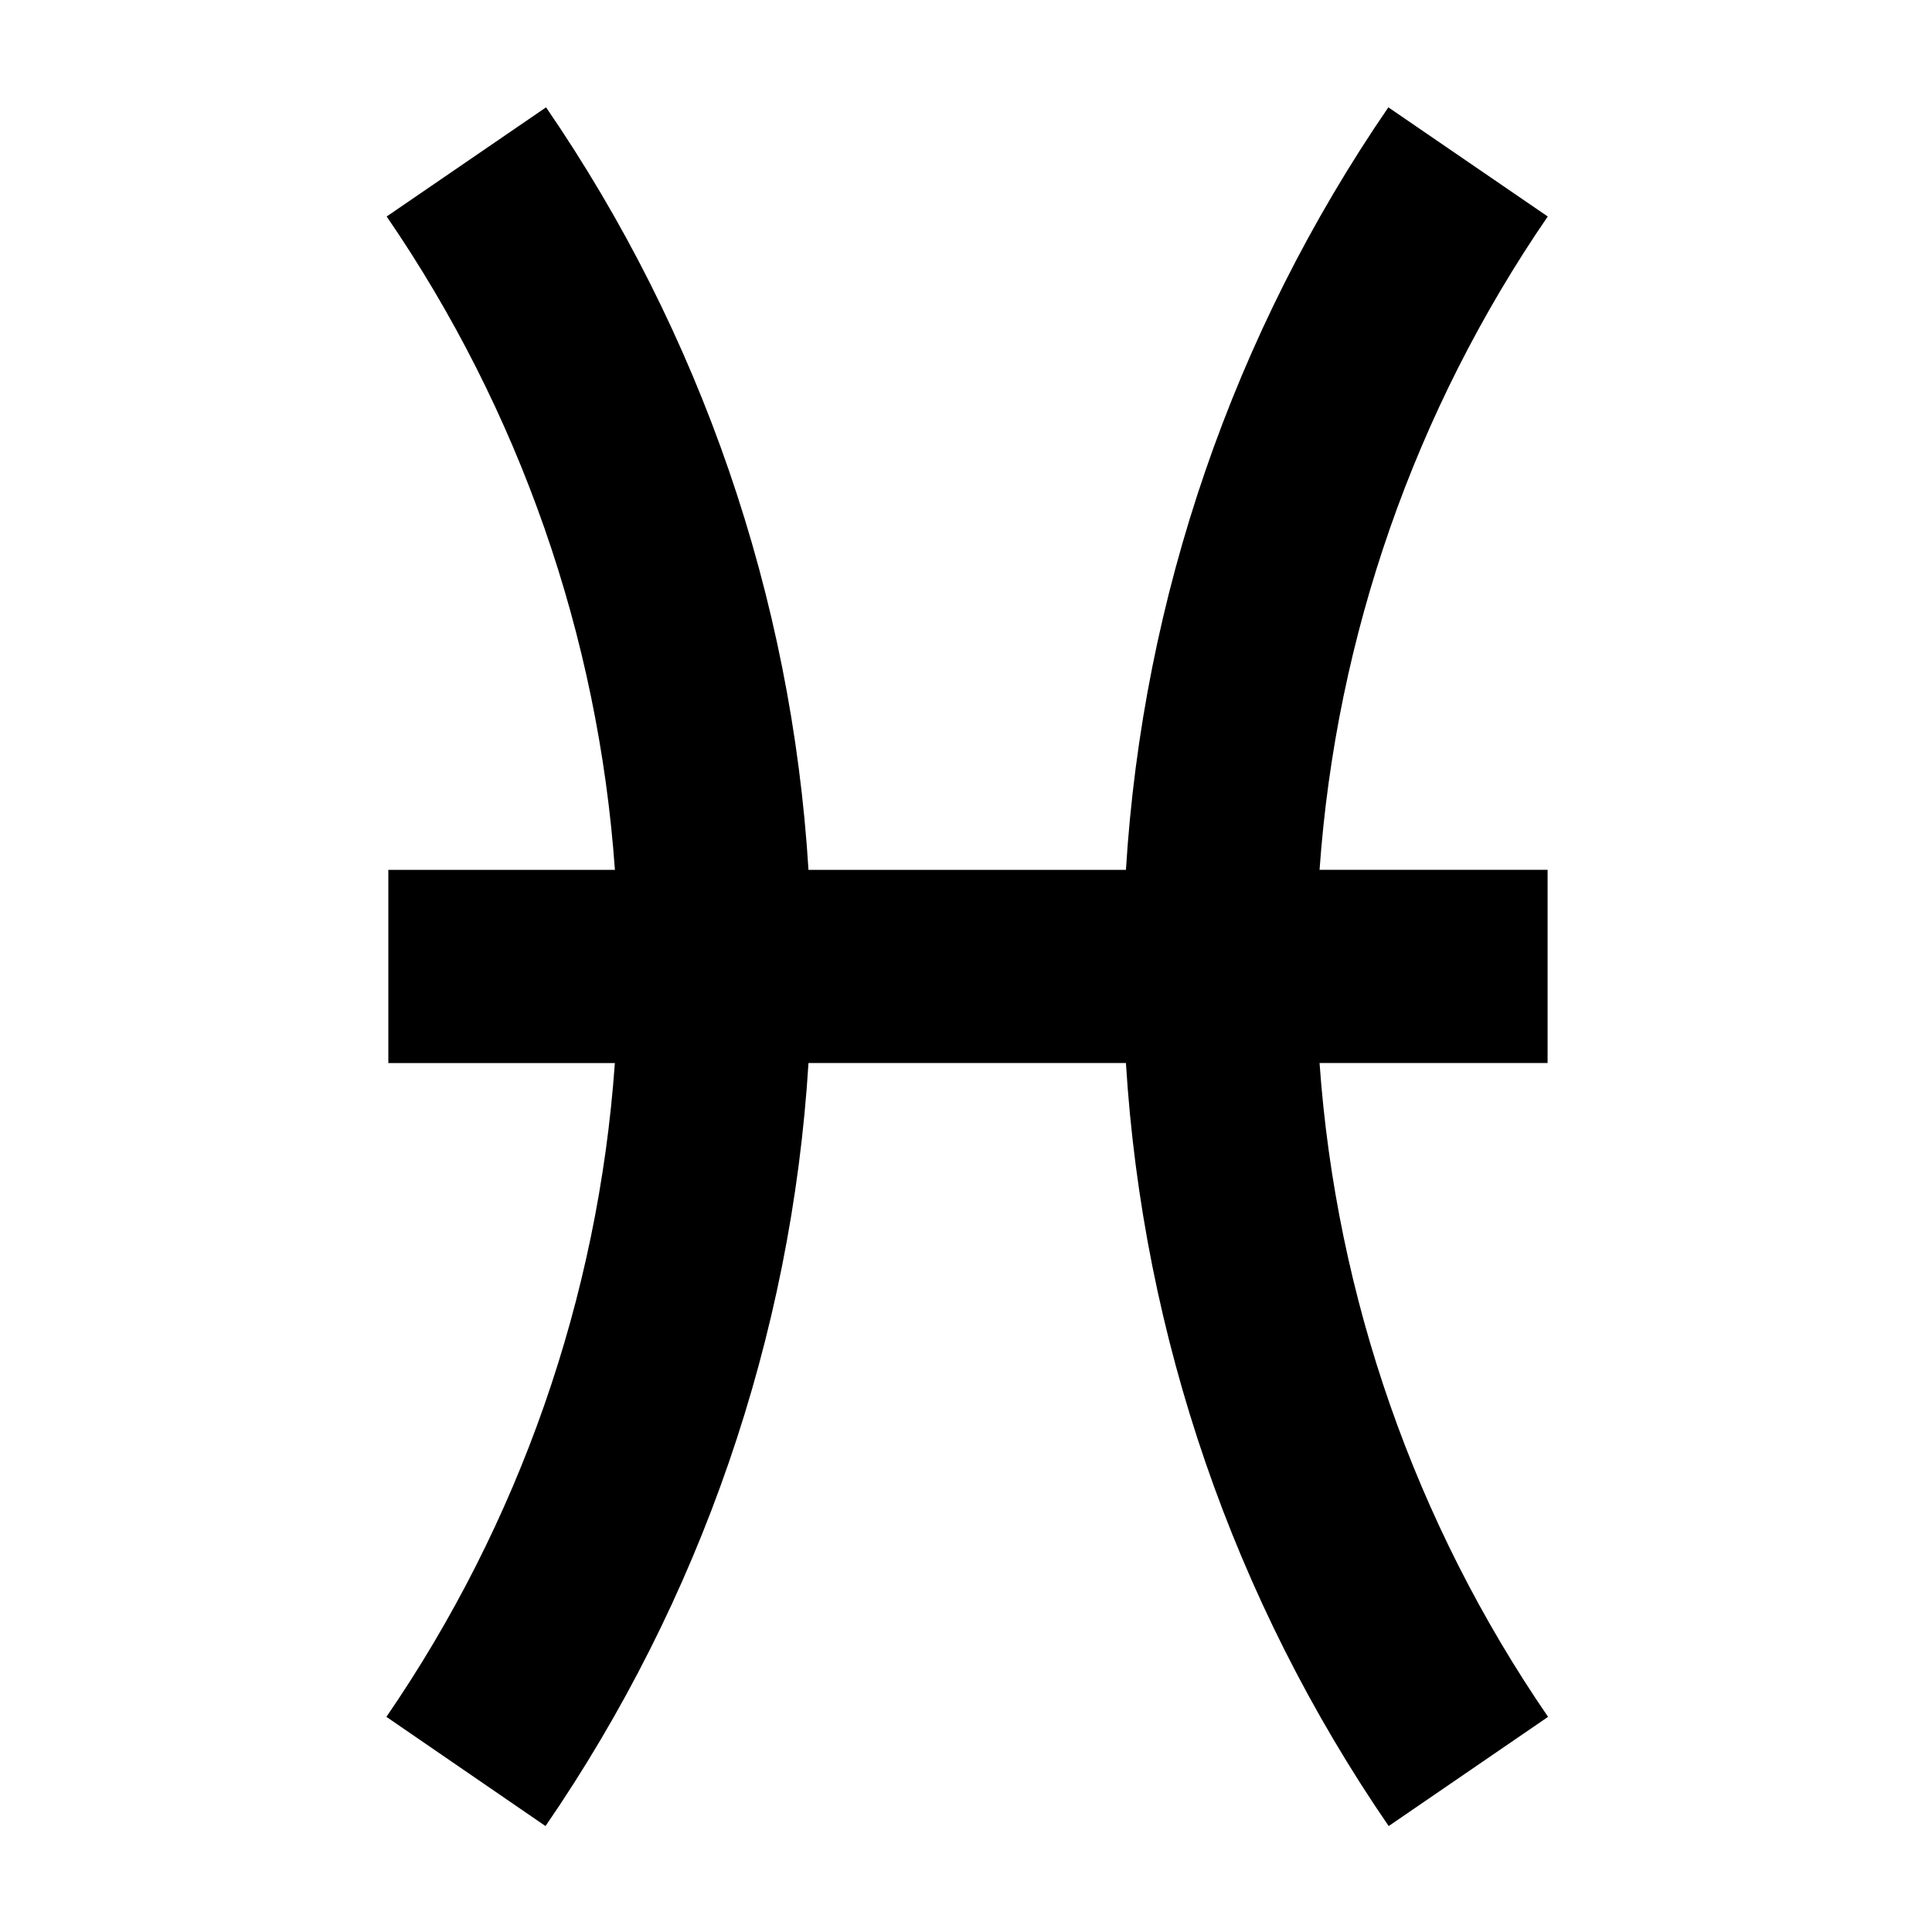<svg xmlns="http://www.w3.org/2000/svg" width="360" height="360" viewBox="0 0 360 360">
  <path d="M258.76,340.26 L288.46,319.91 C263.677,283.813 248.978,241.756 245.88,198.08 L288.37,198.08 L288.37,162.08 L245.88,162.08 C248.976,118.441 263.654,76.417 288.4,40.34 L258.7,20 C229.841,62.065 212.941,111.174 209.8,162.09 L150.65,162.09 C147.509,111.174 130.608,62.065 101.75,20 L72.05,40.34 C96.802,76.419 111.483,118.447 114.58,162.09 L72.36,162.09 L72.36,198.09 L114.57,198.09 C111.473,241.761 96.777,283.815 72,319.91 L101.65,340.26 C130.56,298.18 147.496,249.037 150.65,198.08 L209.8,198.08 C212.941,249.033 229.864,298.176 258.76,340.26 L258.76,340.26 Z"/>
</svg>
